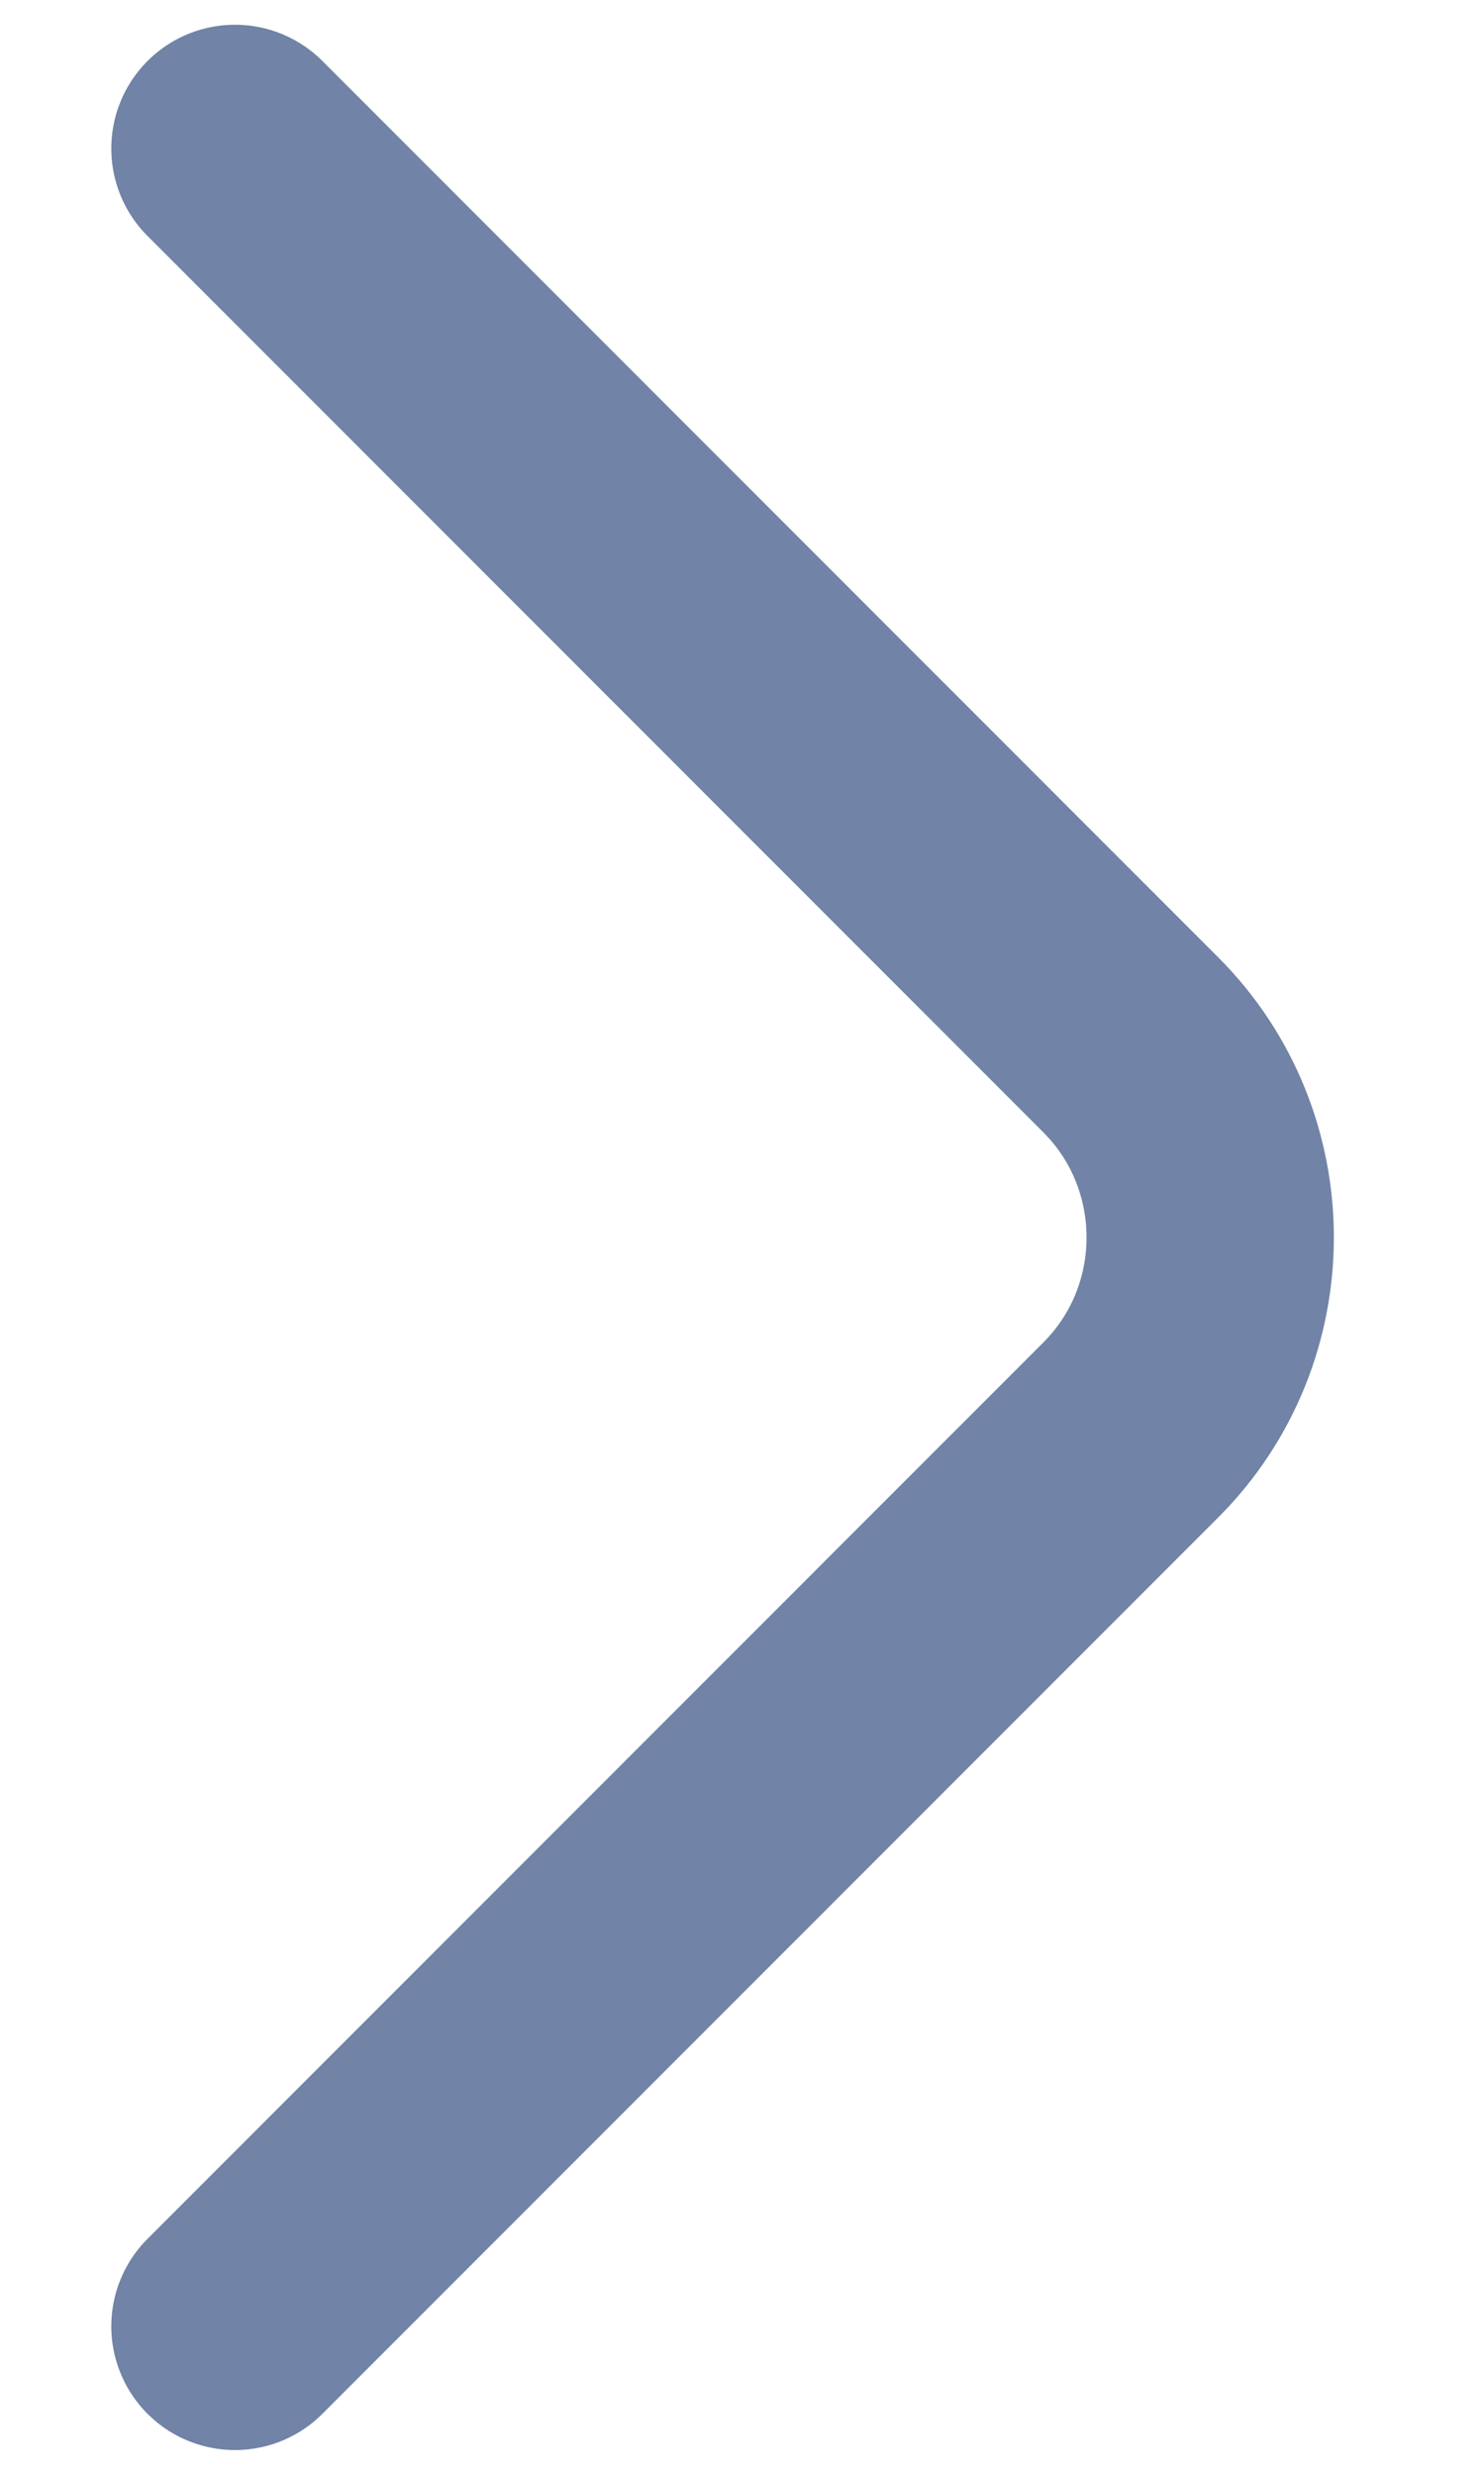 <svg width="9" height="15" viewBox="0 0 9 15" fill="none" xmlns="http://www.w3.org/2000/svg">
<path d="M1.425 14.1L6.858 8.667C7.5 8.025 7.5 6.975 6.858 6.333L1.425 0.9" stroke="#7183A6" stroke-width="1.5" stroke-miterlimit="10" stroke-linecap="round" stroke-linejoin="round"/>
</svg>
